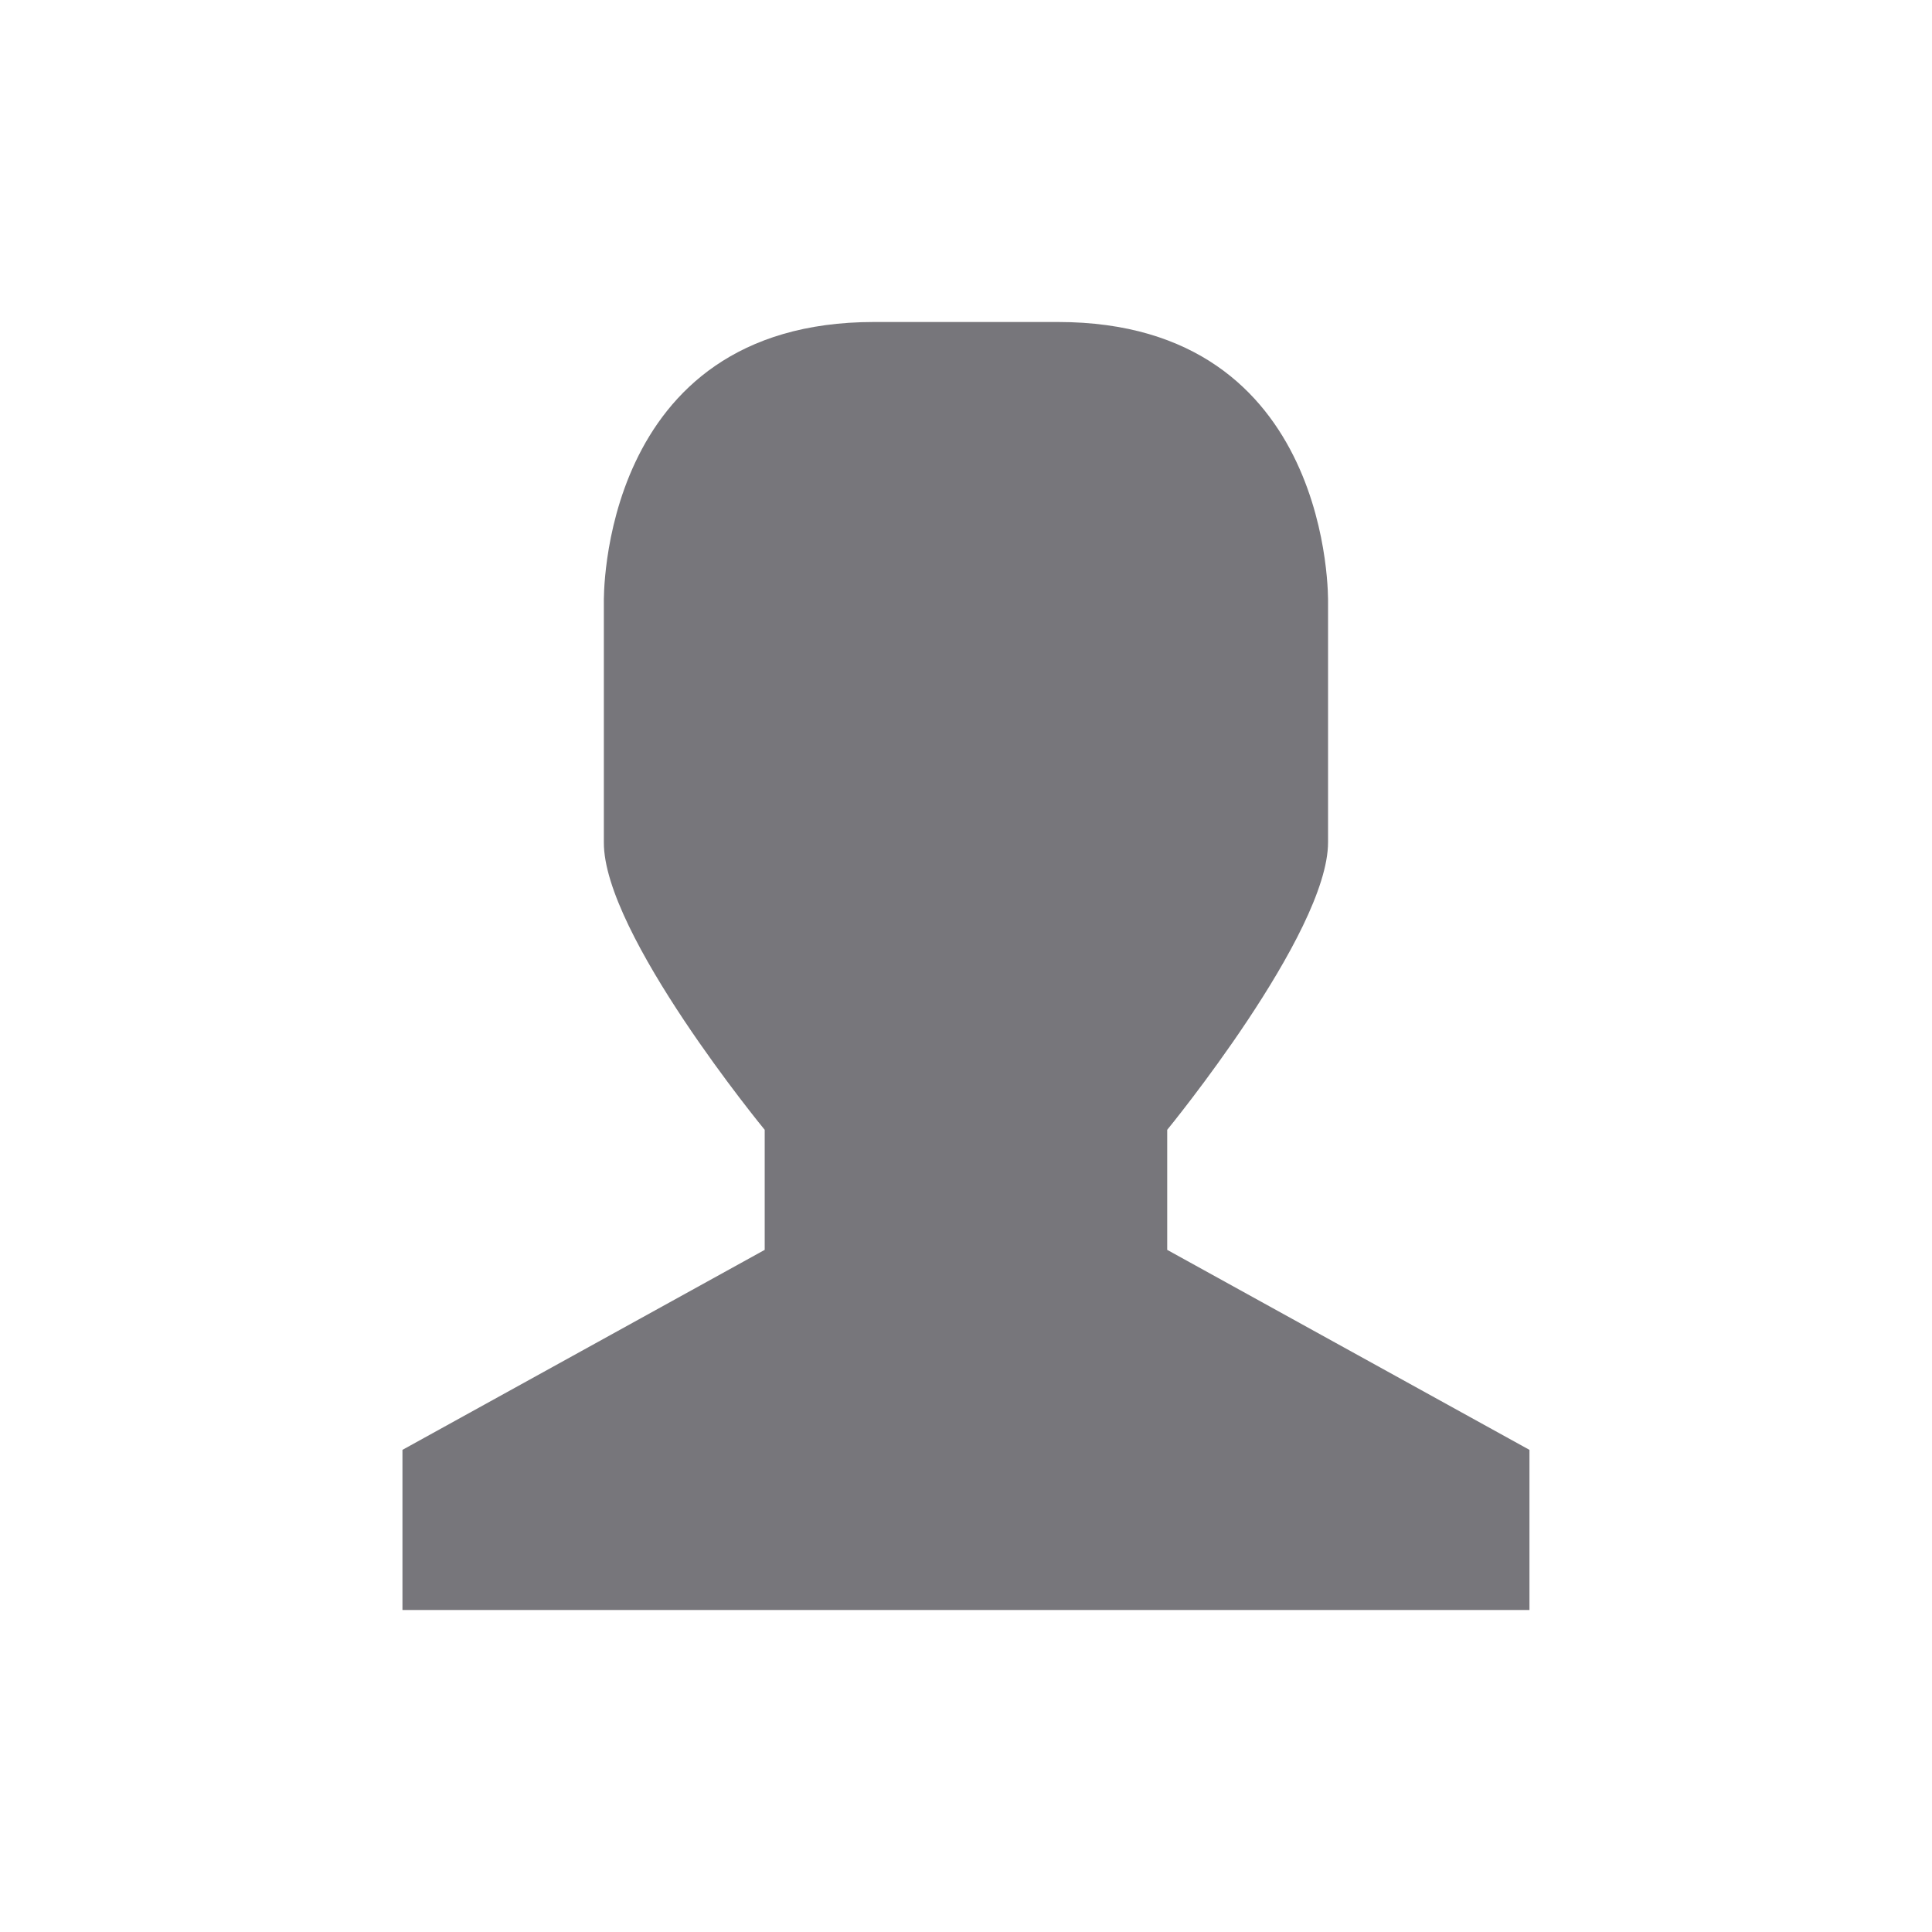 <svg width="48" height="48" viewBox="0 0 38.4 38.4" xmlns="http://www.w3.org/2000/svg">
 <path d="m17.371 6.4h3.657c5.486 0 5.368 5.569 5.368 5.569v4.772c0 1.817-3.197 5.715-3.197 5.715v2.386l7.2 3.975v3.183h-22.4v-3.183l7.2-3.975v-2.386s-3.209-3.898-3.197-5.715v-4.772s-0.118-5.569 5.368-5.569z" fill="#77767b"/>
</svg>
